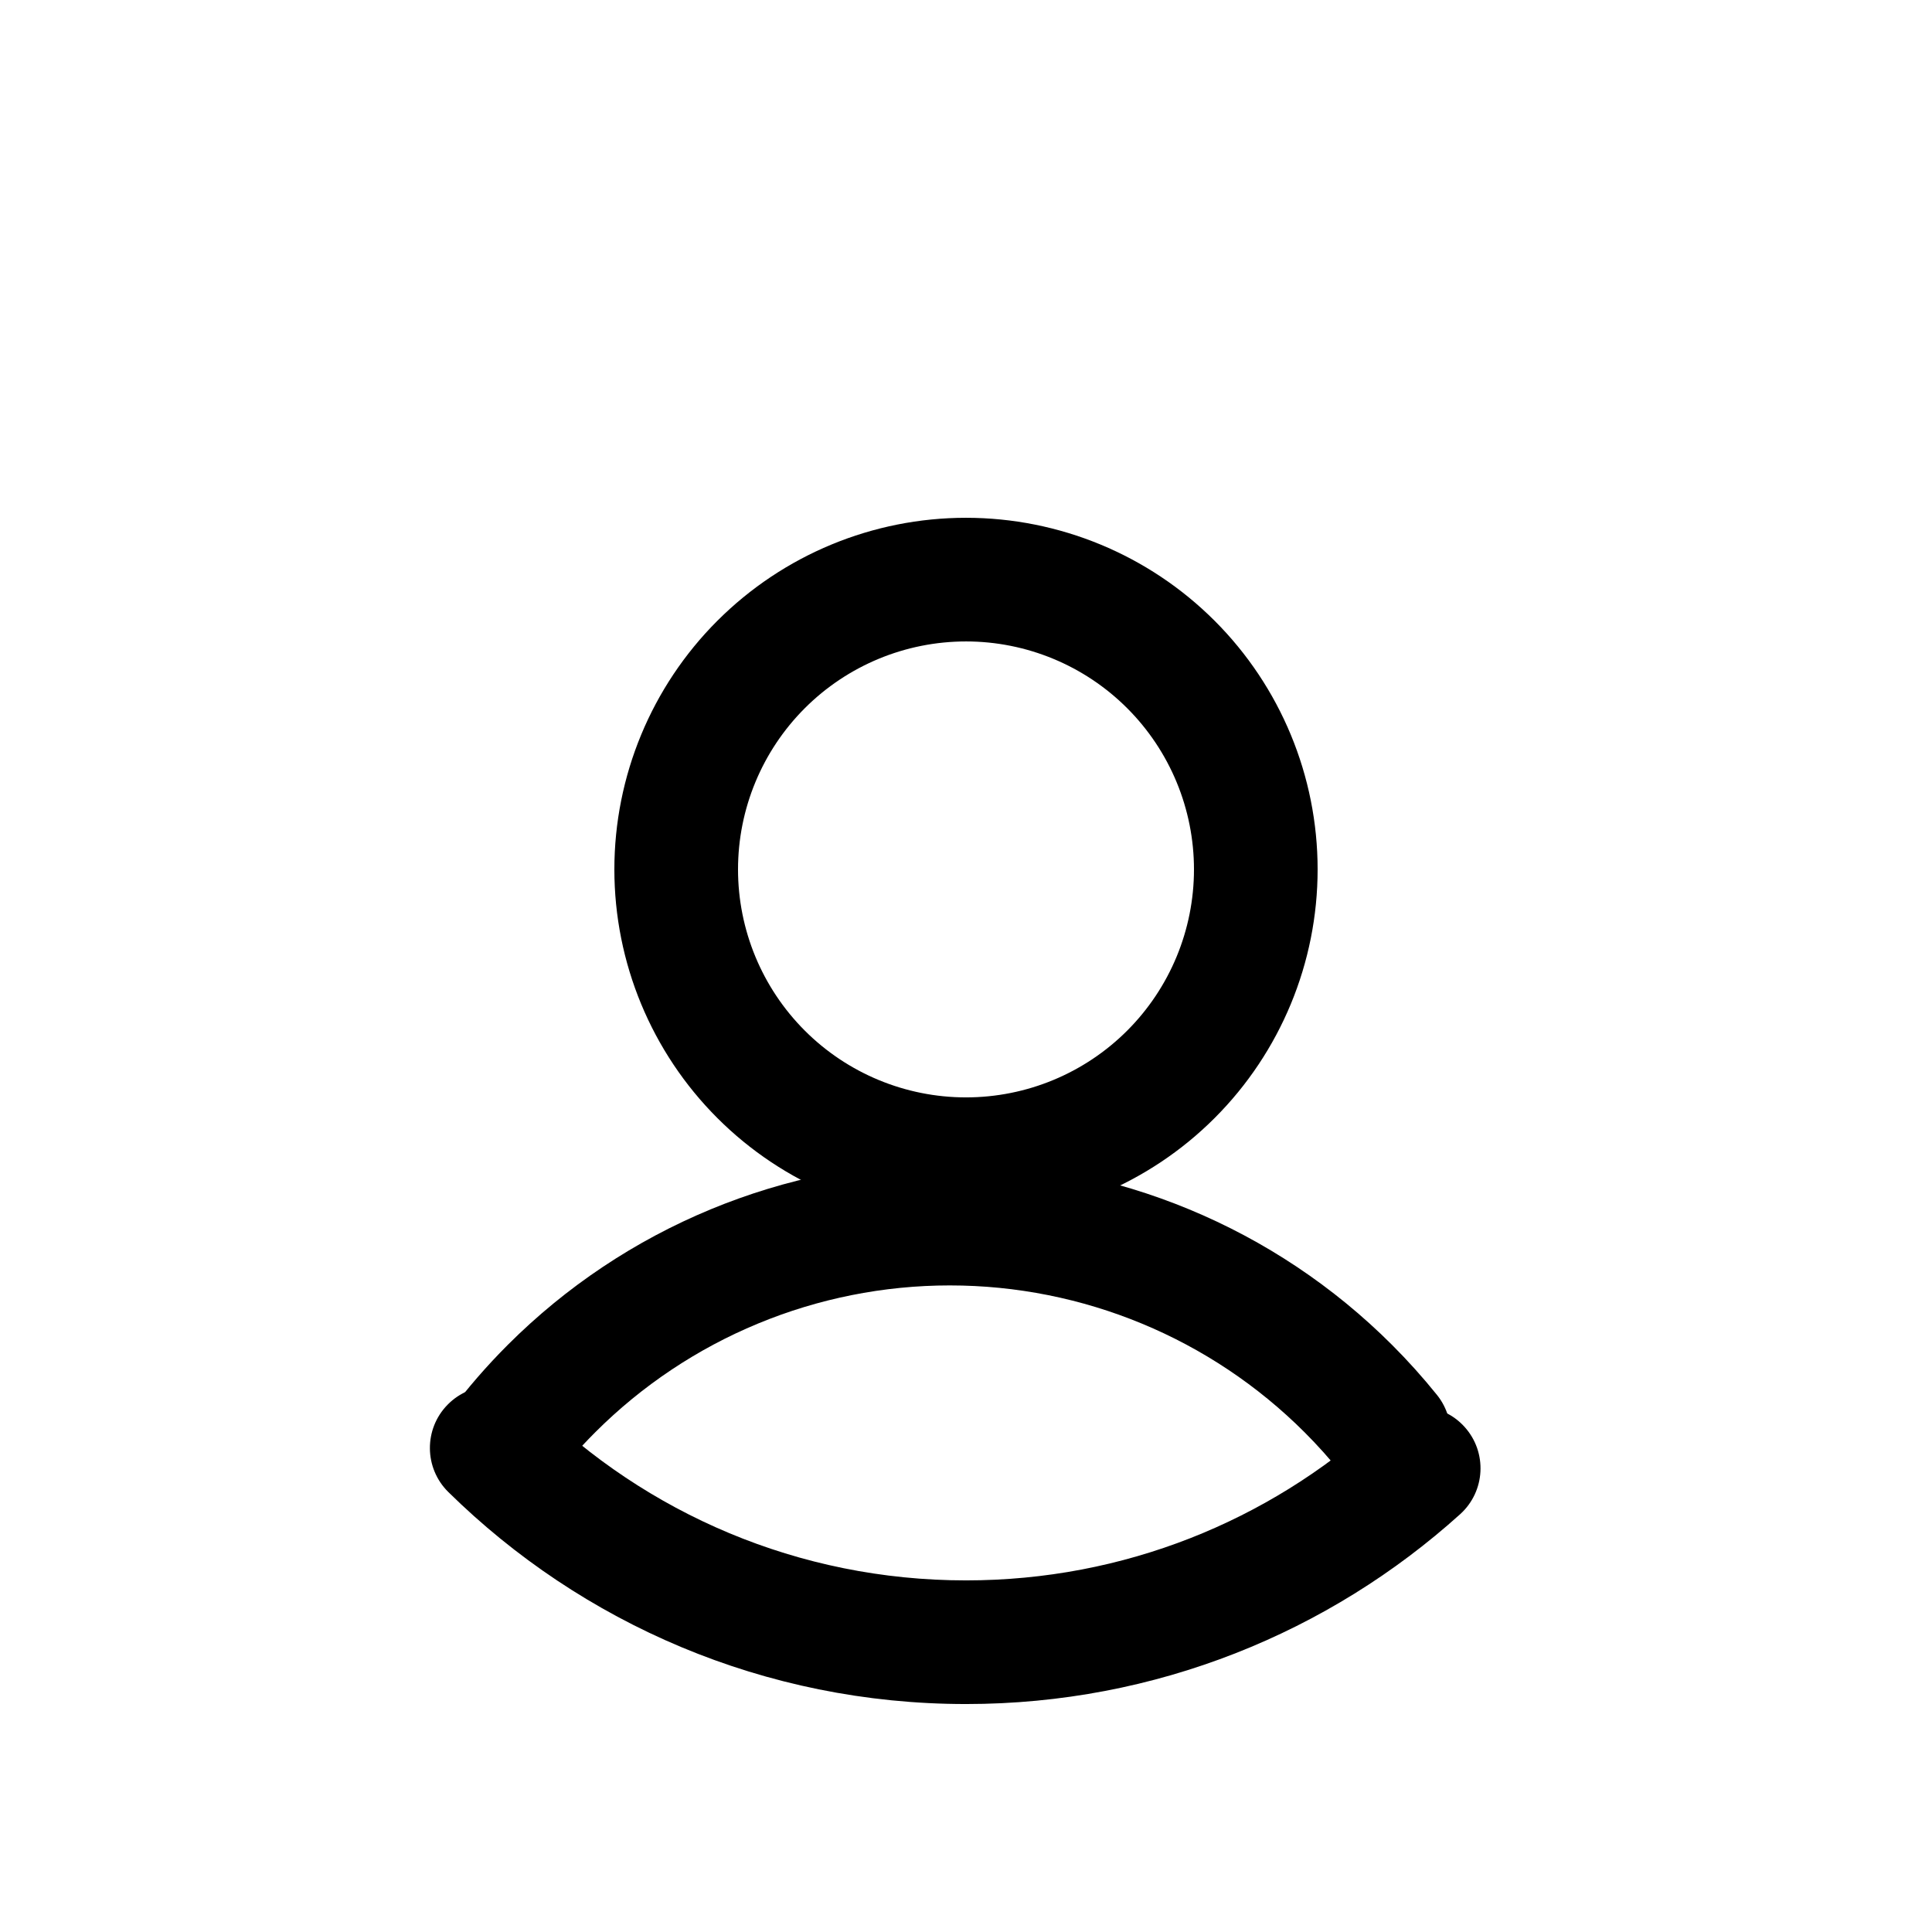<!-- Generated by IcoMoon.io -->
<svg version="1.1" xmlns="http://www.w3.org/2000/svg" width="512" height="512" viewBox="0 0 512 512">
<title>House</title>
<g id="icomoon-ignore">
</g>
<path d="M118.634 372.243c6.347-6.449 16.721-6.533 23.169-0.187 29.404 28.938 69.702 46.764 114.197 46.764 41.931 0 80.126-15.829 108.995-41.863 6.721-6.060 17.081-5.526 23.14 1.194s5.526 17.080-1.194 23.14c-34.656 31.252-80.595 50.297-130.941 50.297-53.437 0-101.896-21.453-137.18-56.176-6.45-6.347-6.532-16.72-0.186-23.169z"></path>
<path d="M251.734 340.648c-35.261 0-69.078 14.007-94.011 38.94-4.476 4.475-8.6 9.238-12.353 14.244-5.429 7.238-15.698 8.706-22.938 3.277s-8.707-15.698-3.277-22.938c4.68-6.24 9.819-12.175 15.398-17.754 31.078-31.079 73.228-48.538 117.181-48.538 43.95 0 86.1 17.459 117.178 48.538 4.219 4.219 8.186 8.64 11.895 13.245 5.675 7.049 4.563 17.363-2.486 23.038-7.047 5.675-17.361 4.563-23.036-2.484-2.974-3.695-6.159-7.241-9.541-10.627-24.935-24.935-58.751-38.94-94.010-38.94z"></path>
<path d="M190.108 164.513c17.475-17.476 41.177-27.293 65.892-27.293 24.713 0 48.414 9.817 65.89 27.293s27.293 41.178 27.293 65.891c0 24.713-9.818 48.414-27.293 65.89s-41.177 27.293-65.891 27.293c-24.715 0-48.417-9.818-65.892-27.293s-27.293-41.177-27.293-65.891c0-24.713 9.817-48.416 27.293-65.891zM256 169.988c-16.024 0-31.392 6.365-42.721 17.696s-17.696 26.697-17.696 42.72 6.365 31.389 17.696 42.721c11.329 11.329 26.697 17.695 42.721 17.695 16.022 0 31.389-6.365 42.719-17.695 11.329-11.332 17.697-26.697 17.697-42.721s-6.367-31.391-17.697-42.721c-11.329-11.33-26.697-17.696-42.719-17.696z"></path>
</svg>
